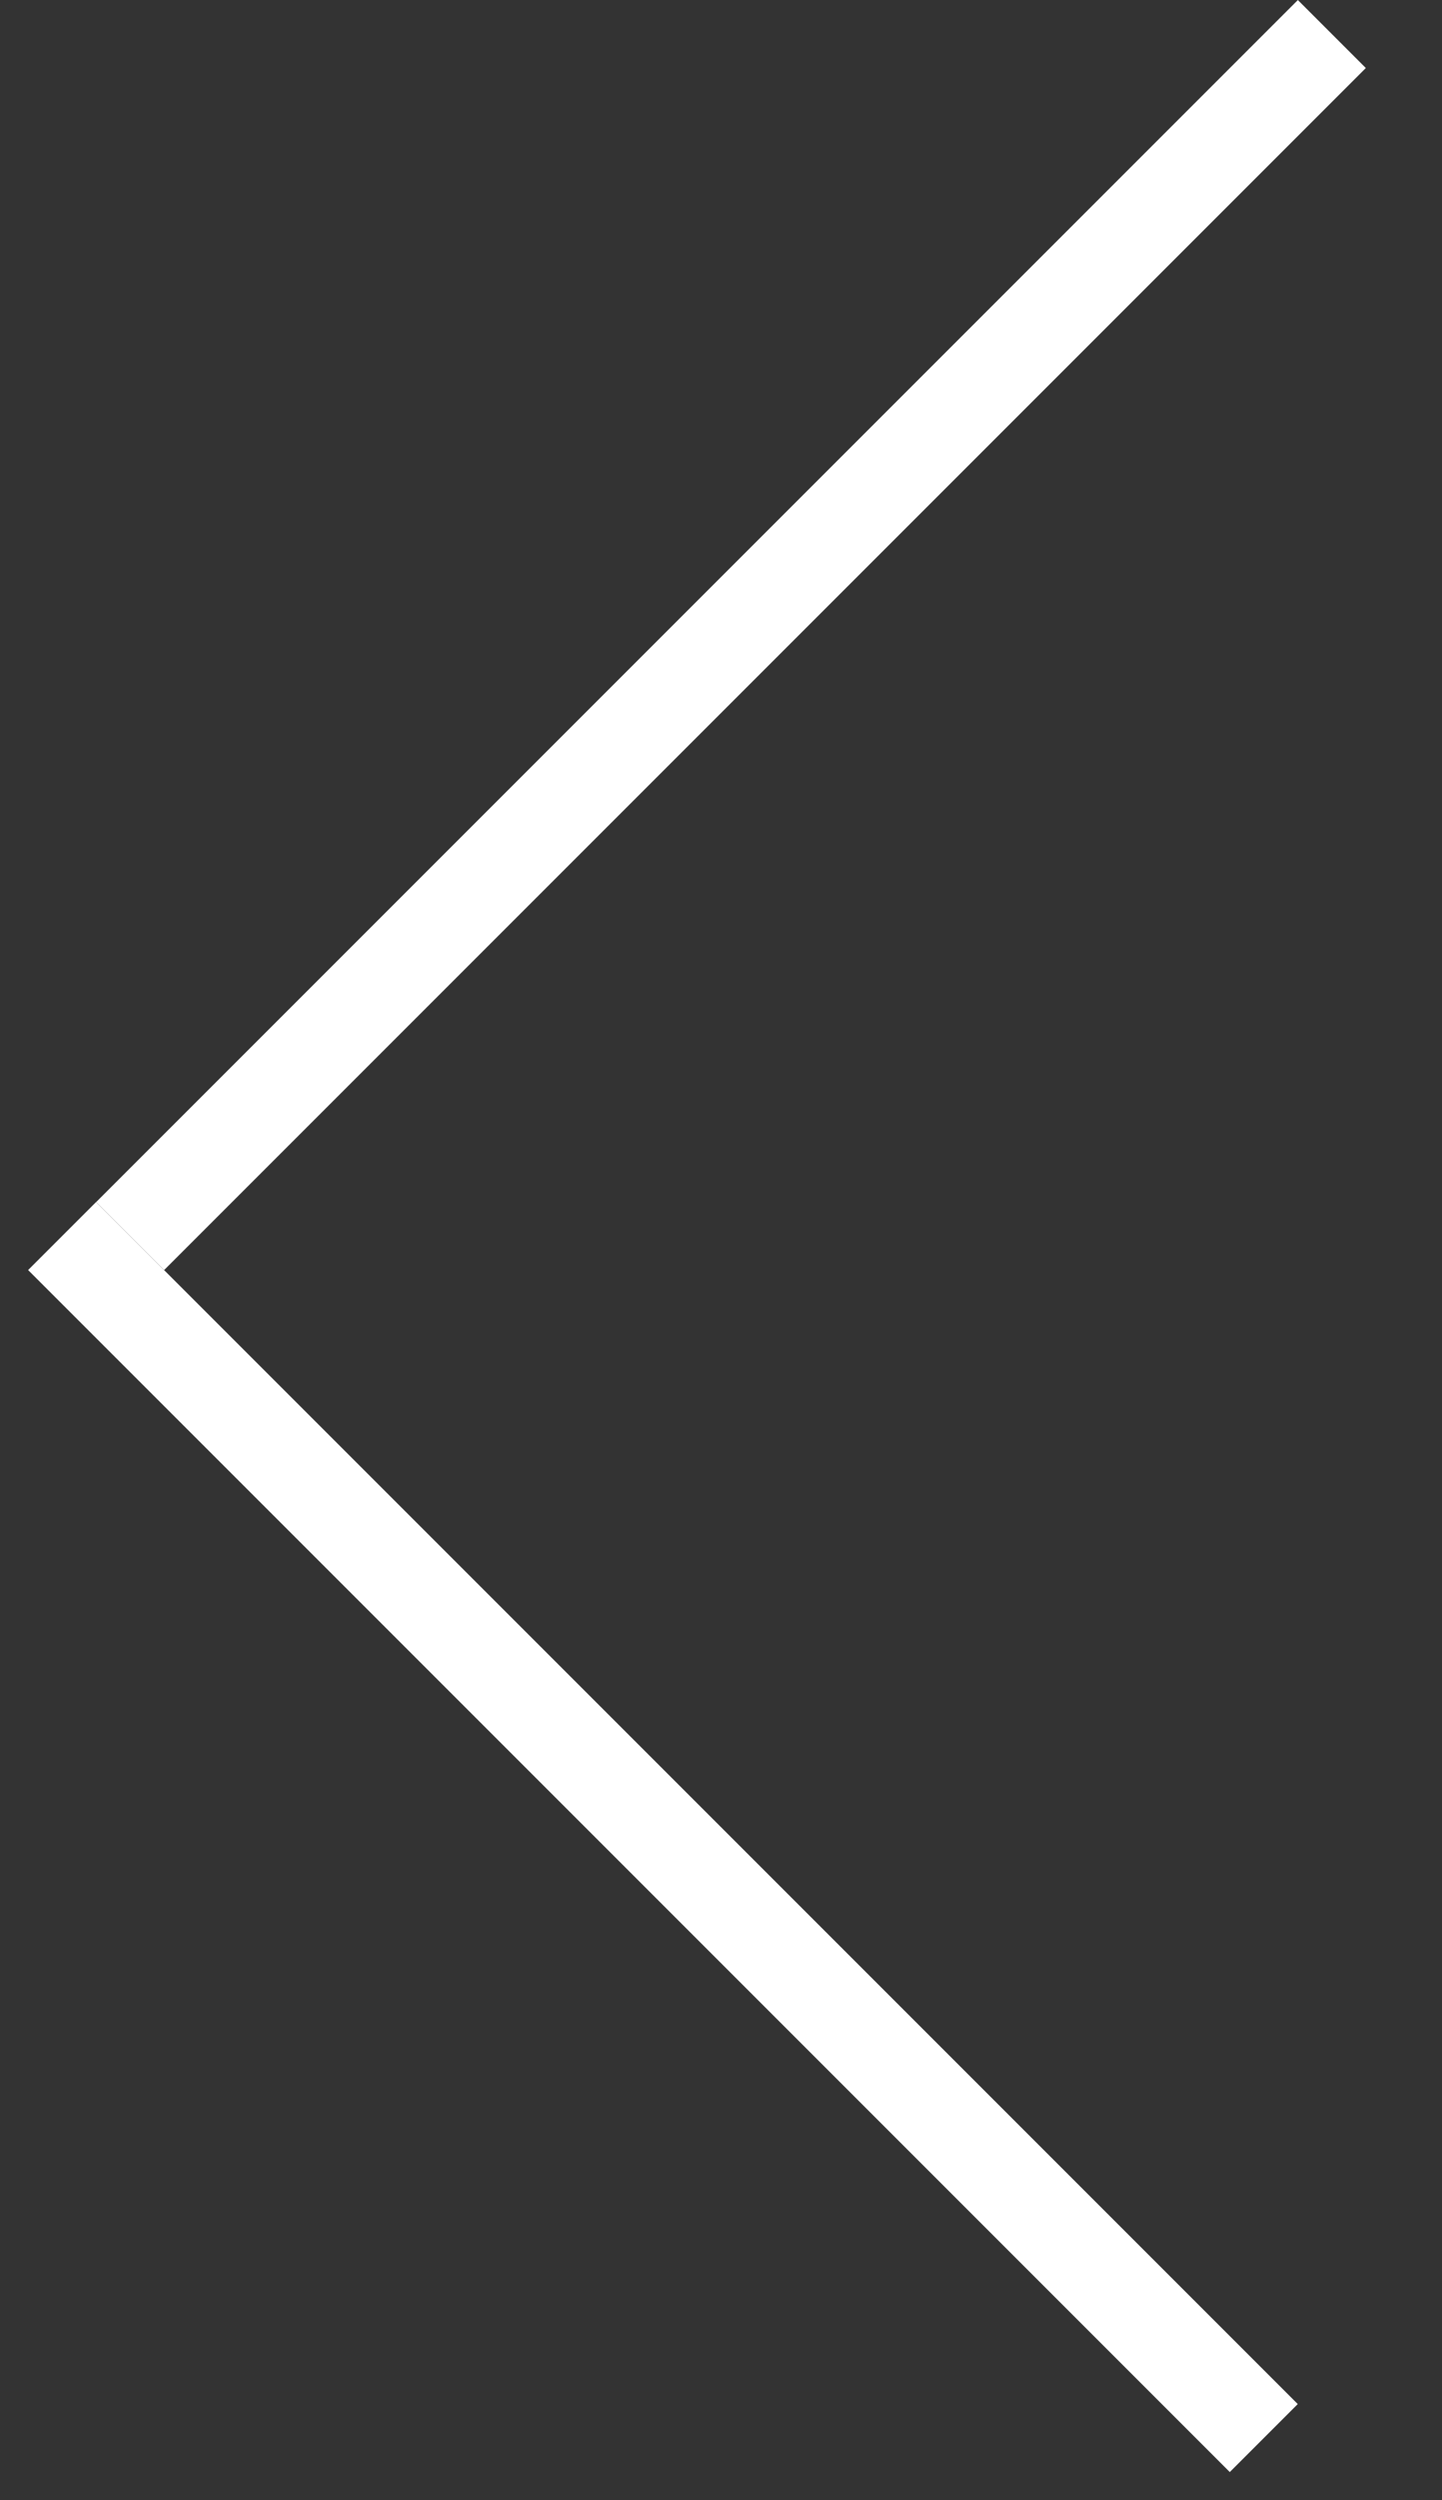 <svg width="15" height="26" viewBox="0 0 15 26" fill="none" xmlns="http://www.w3.org/2000/svg">
<rect x="0" y="0" width="15" height="26" fill="#333333" stroke="none"/>
<line x1="13.854" y1="0.354" x2="1.354" y2="12.854" stroke="white"/>
<line x1="13.146" y1="25.354" x2="0.646" y2="12.854" stroke="white"/>
</svg>
